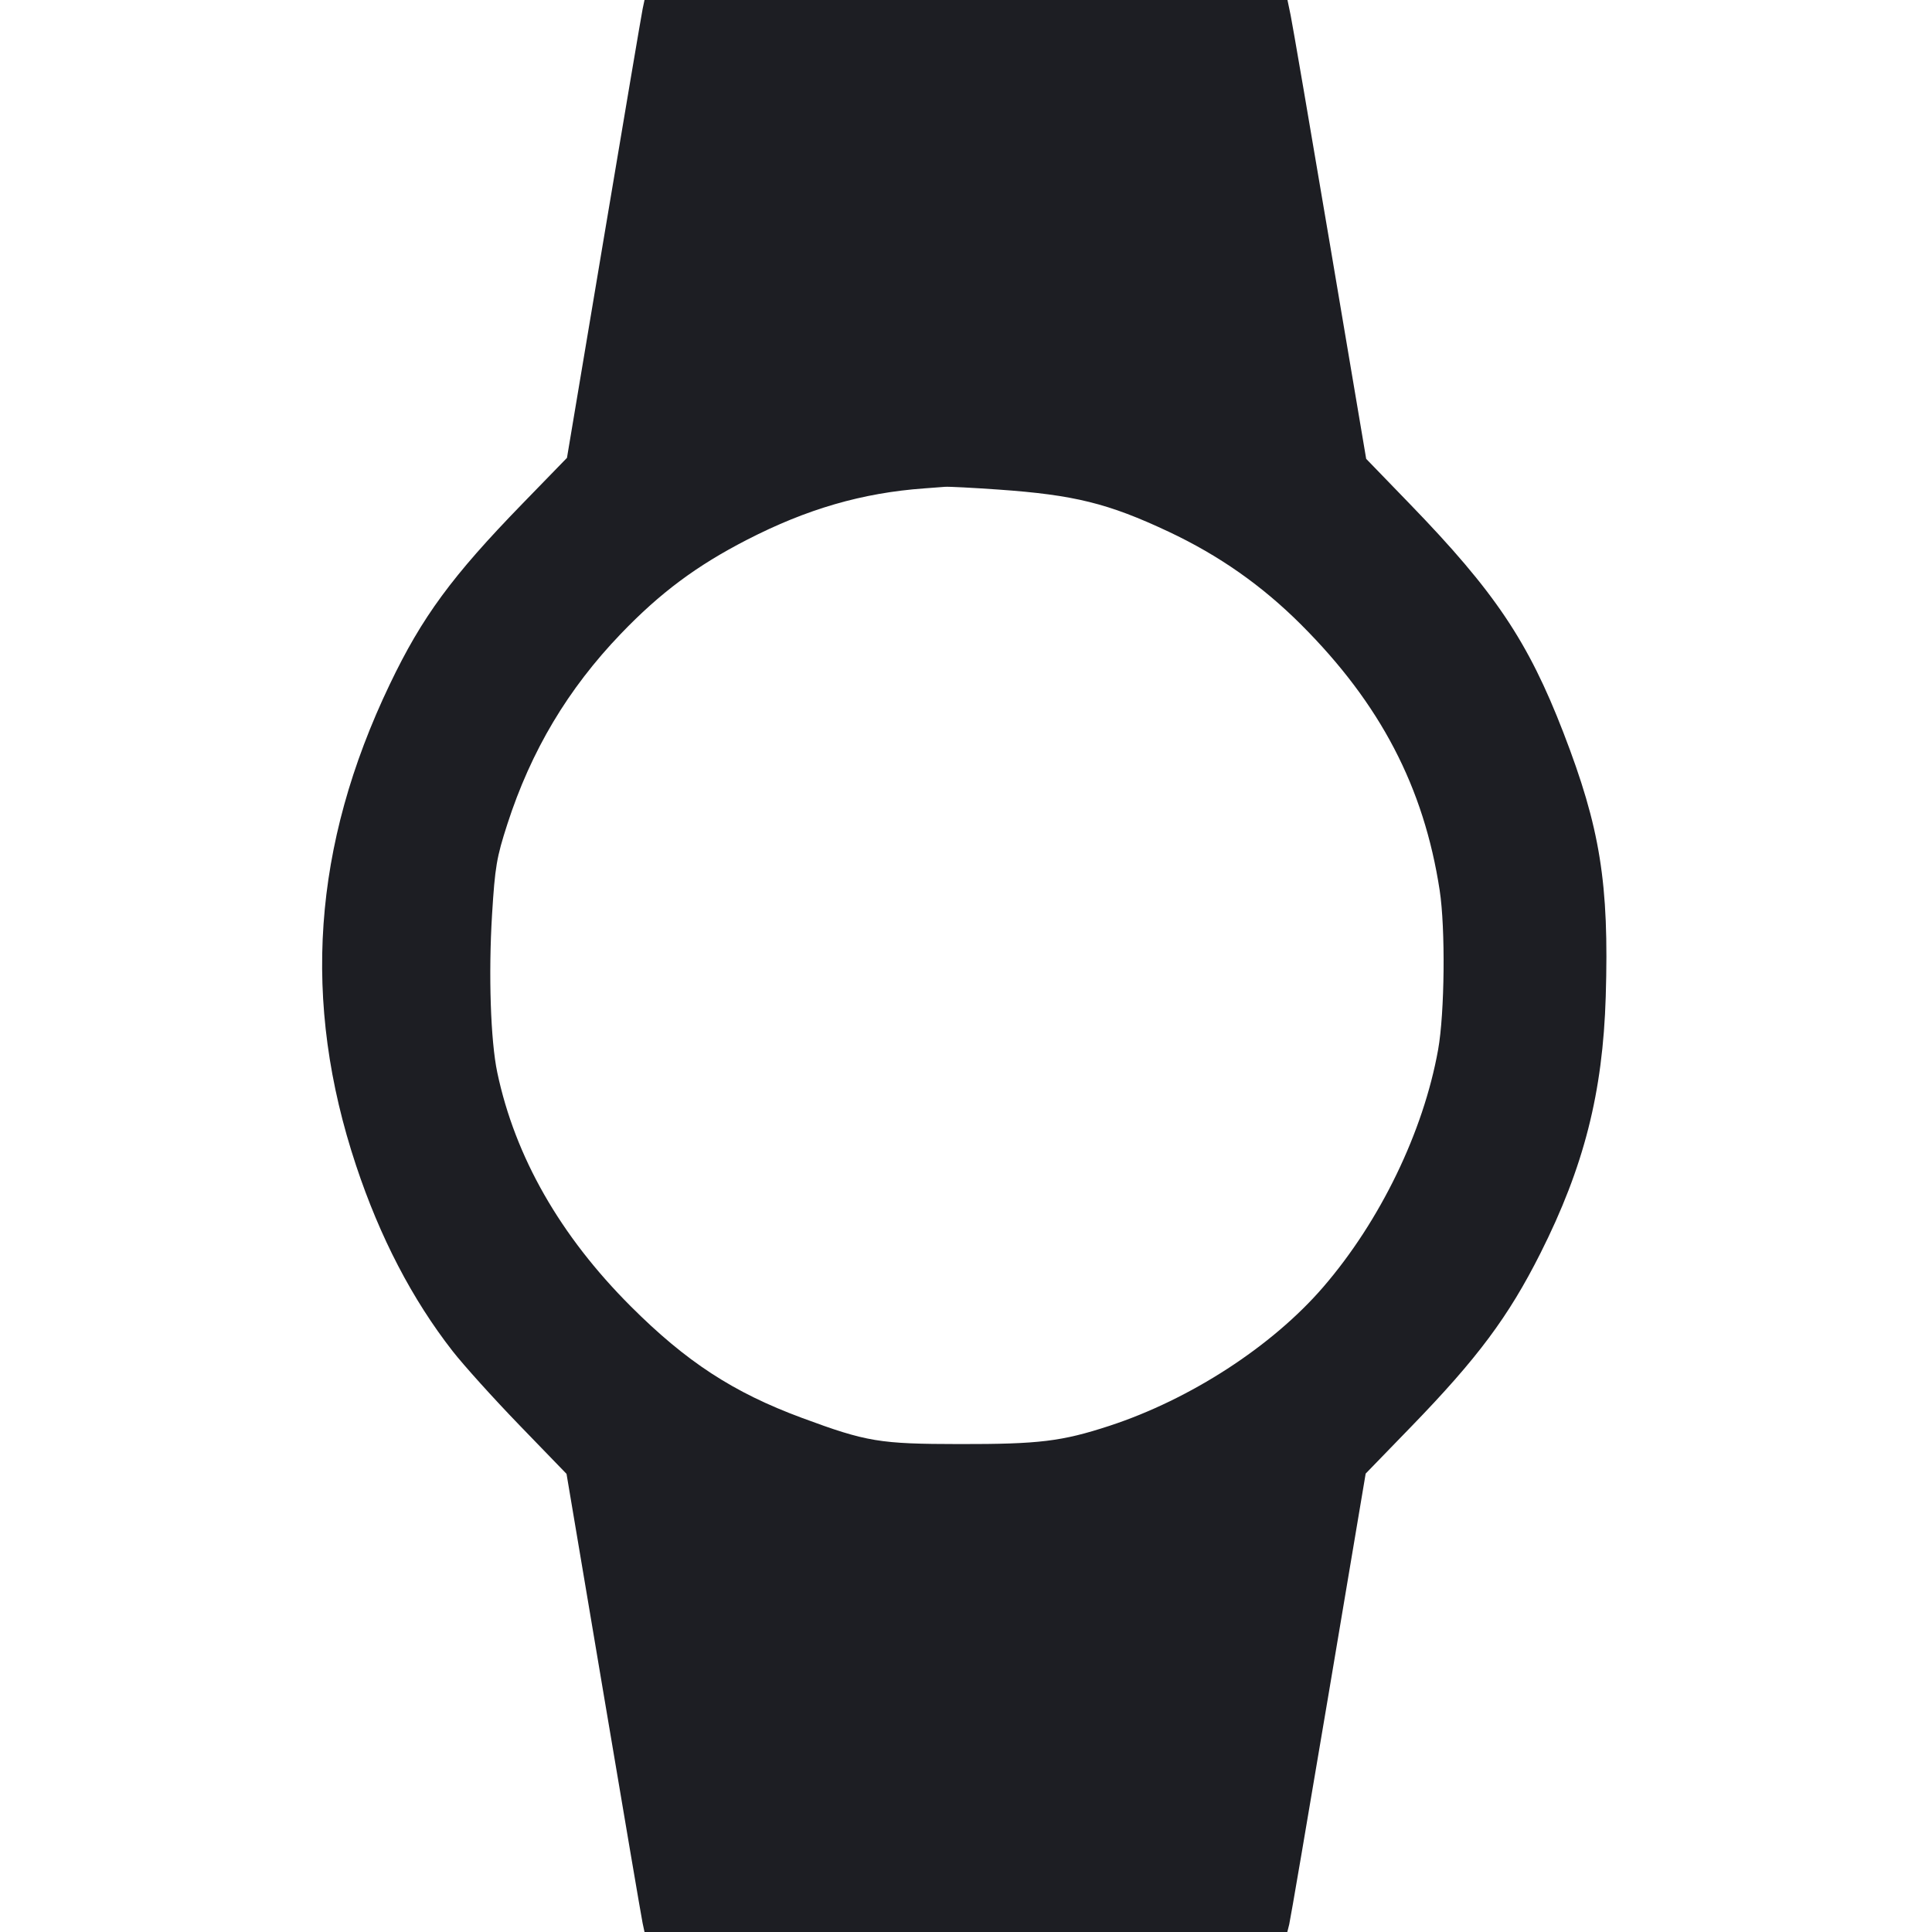 <svg viewBox="0 0 2400 2400" fill="none" xmlns="http://www.w3.org/2000/svg"><path d="M798.317 11.000 C 797.042 17.050,775.369 145.024,750.153 295.386 L 704.307 568.773 649.154 625.530 C 561.323 715.915,524.342 766.251,484.237 850.000 C 388.234 1050.482,374.659 1244.434,442.381 1448.000 C 472.030 1537.124,511.956 1613.909,562.071 1678.188 C 575.873 1695.891,613.400 1737.491,645.464 1770.633 L 703.763 1830.890 749.842 2104.445 C 775.186 2254.900,796.982 2382.950,798.279 2389.000 L 800.636 2400.000 1199.884 2400.000 L 1599.133 2400.000 1601.523 2390.475 C 1602.838 2385.237,1624.744 2257.109,1650.202 2105.746 L 1696.491 1830.541 1752.966 1772.304 C 1835.404 1687.292,1873.867 1635.693,1913.577 1556.841 C 1967.613 1449.539,1991.103 1357.222,1994.708 1238.000 C 1998.958 1097.418,1987.903 1028.551,1942.032 909.867 C 1898.321 796.768,1856.942 735.155,1751.561 626.256 L 1697.123 570.000 1652.182 304.000 C 1627.465 157.700,1605.463 29.450,1603.290 19.000 L 1599.337 0.000 1199.986 0.000 L 800.636 0.000 798.317 11.000 M1240.000 608.142 C 1334.331 614.750,1376.749 625.239,1451.692 660.487 C 1514.205 689.889,1567.682 727.393,1616.191 775.853 C 1714.790 874.351,1768.804 977.891,1788.420 1106.000 C 1795.692 1153.492,1794.659 1258.315,1786.470 1304.000 C 1768.192 1405.963,1714.541 1516.774,1643.689 1598.900 C 1580.328 1672.342,1478.549 1738.375,1378.000 1771.275 C 1319.005 1790.578,1290.751 1794.012,1192.000 1793.879 C 1092.302 1793.746,1076.692 1791.150,996.000 1761.285 C 911.002 1729.827,852.645 1691.783,783.635 1622.839 C 695.852 1535.140,639.839 1437.041,617.740 1332.296 C 609.427 1292.898,606.694 1210.151,611.256 1135.984 C 614.885 1076.979,616.894 1065.084,630.176 1023.984 C 659.747 932.477,705.379 855.938,771.328 787.229 C 820.162 736.351,865.152 702.829,928.000 670.494 C 1002.357 632.237,1071.177 612.283,1148.000 606.705 C 1157.900 605.986,1169.600 605.101,1174.000 604.738 C 1178.400 604.376,1208.100 605.907,1240.000 608.142 " fill="#1D1E23" stroke="none" fill-rule="evenodd"/></svg>